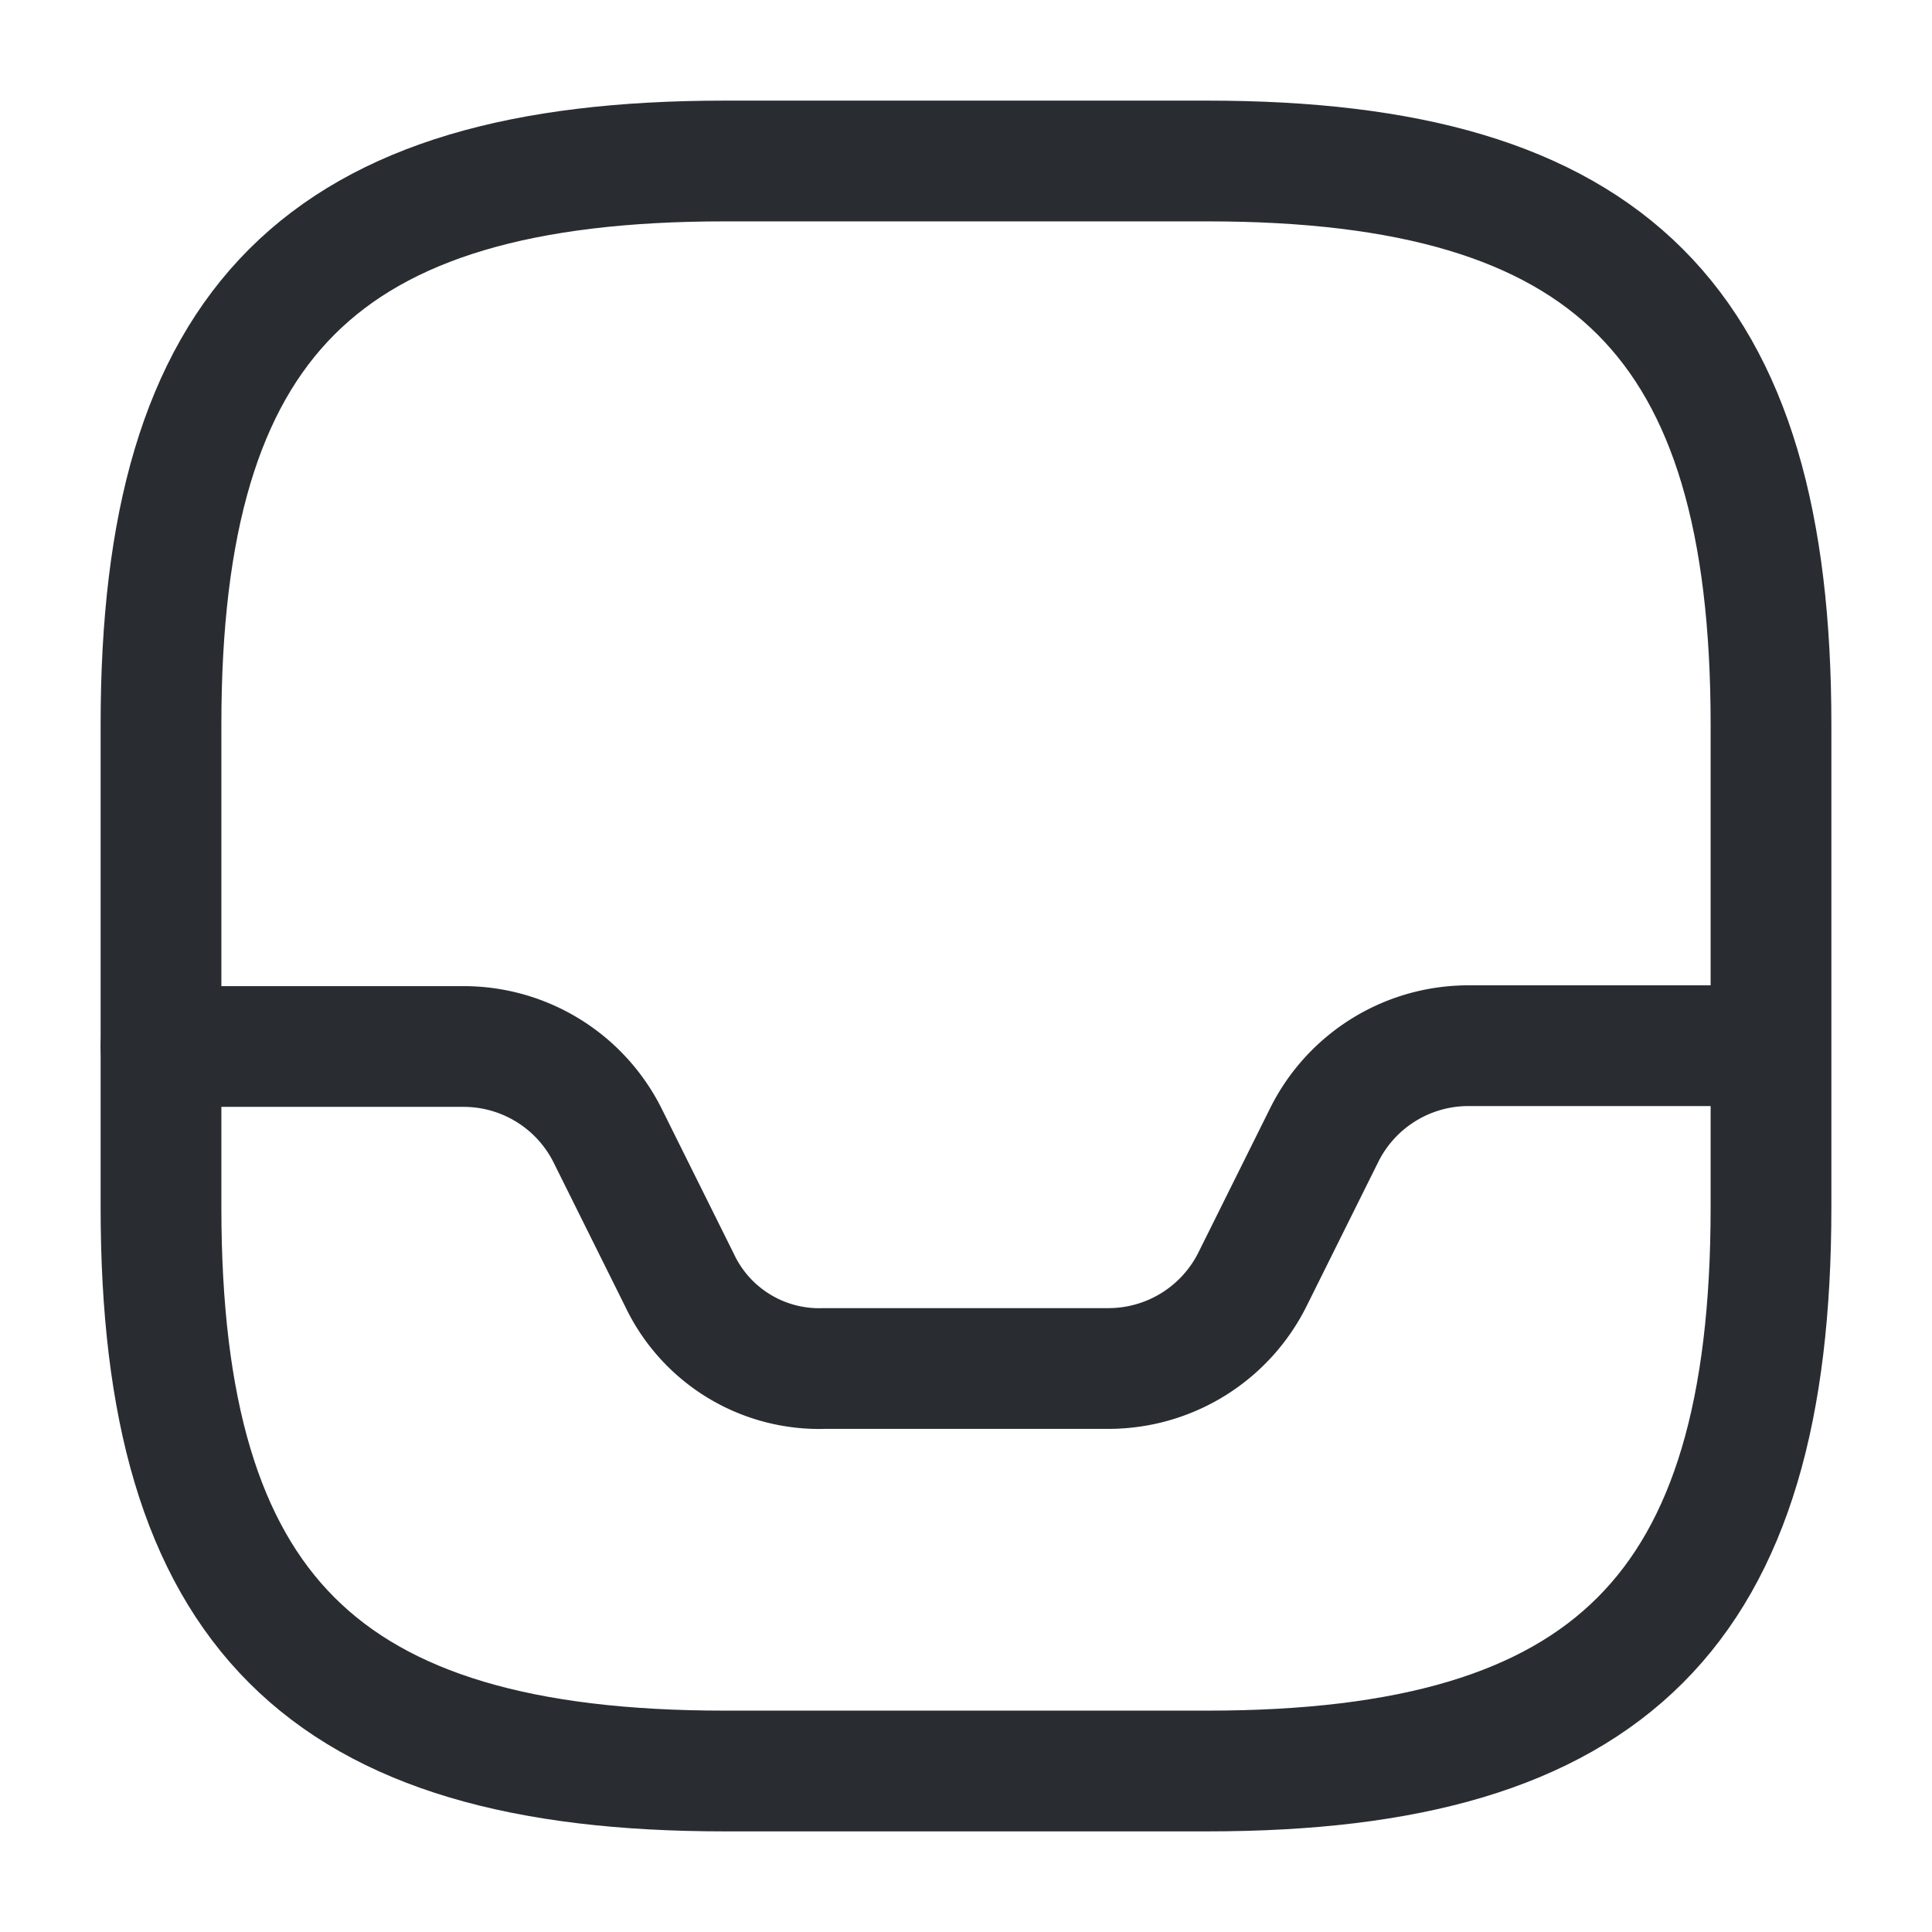 <svg xmlns="http://www.w3.org/2000/svg" width="24" height="24" viewBox="0 0 24 24">
  <g id="vuesax_linear_direct-normal" data-name="vuesax/linear/direct-normal" transform="translate(-364 -186)">
    <g id="direct-normal">
      <path id="Vector" d="M7,20h6c5,0,7-2,7-7V7c0-5-2-7-7-7H7C2,0,0,2,0,7v6C0,18,2,20,7,20Z" transform="translate(366 188)" fill="none" stroke="#292d32" stroke-linecap="round" stroke-linejoin="round" stroke-width="1.5"/>
      <path id="Vector-2" data-name="Vector" d="M0,.01H3.76A2,2,0,0,1,5.55,1.12l.89,1.79a1.919,1.919,0,0,0,1.8,1.1h3.53A2,2,0,0,0,13.56,2.9l.89-1.79A2,2,0,0,1,16.24,0h3.74" transform="translate(366 198.99)" fill="none" stroke="#292d32" stroke-linecap="round" stroke-linejoin="round" stroke-width="1.5"/>
      <path id="Vector-3" data-name="Vector" d="M0,0H24V24H0Z" transform="translate(364 186)" fill="none" opacity="0"/>
    </g>
  </g>
</svg>
